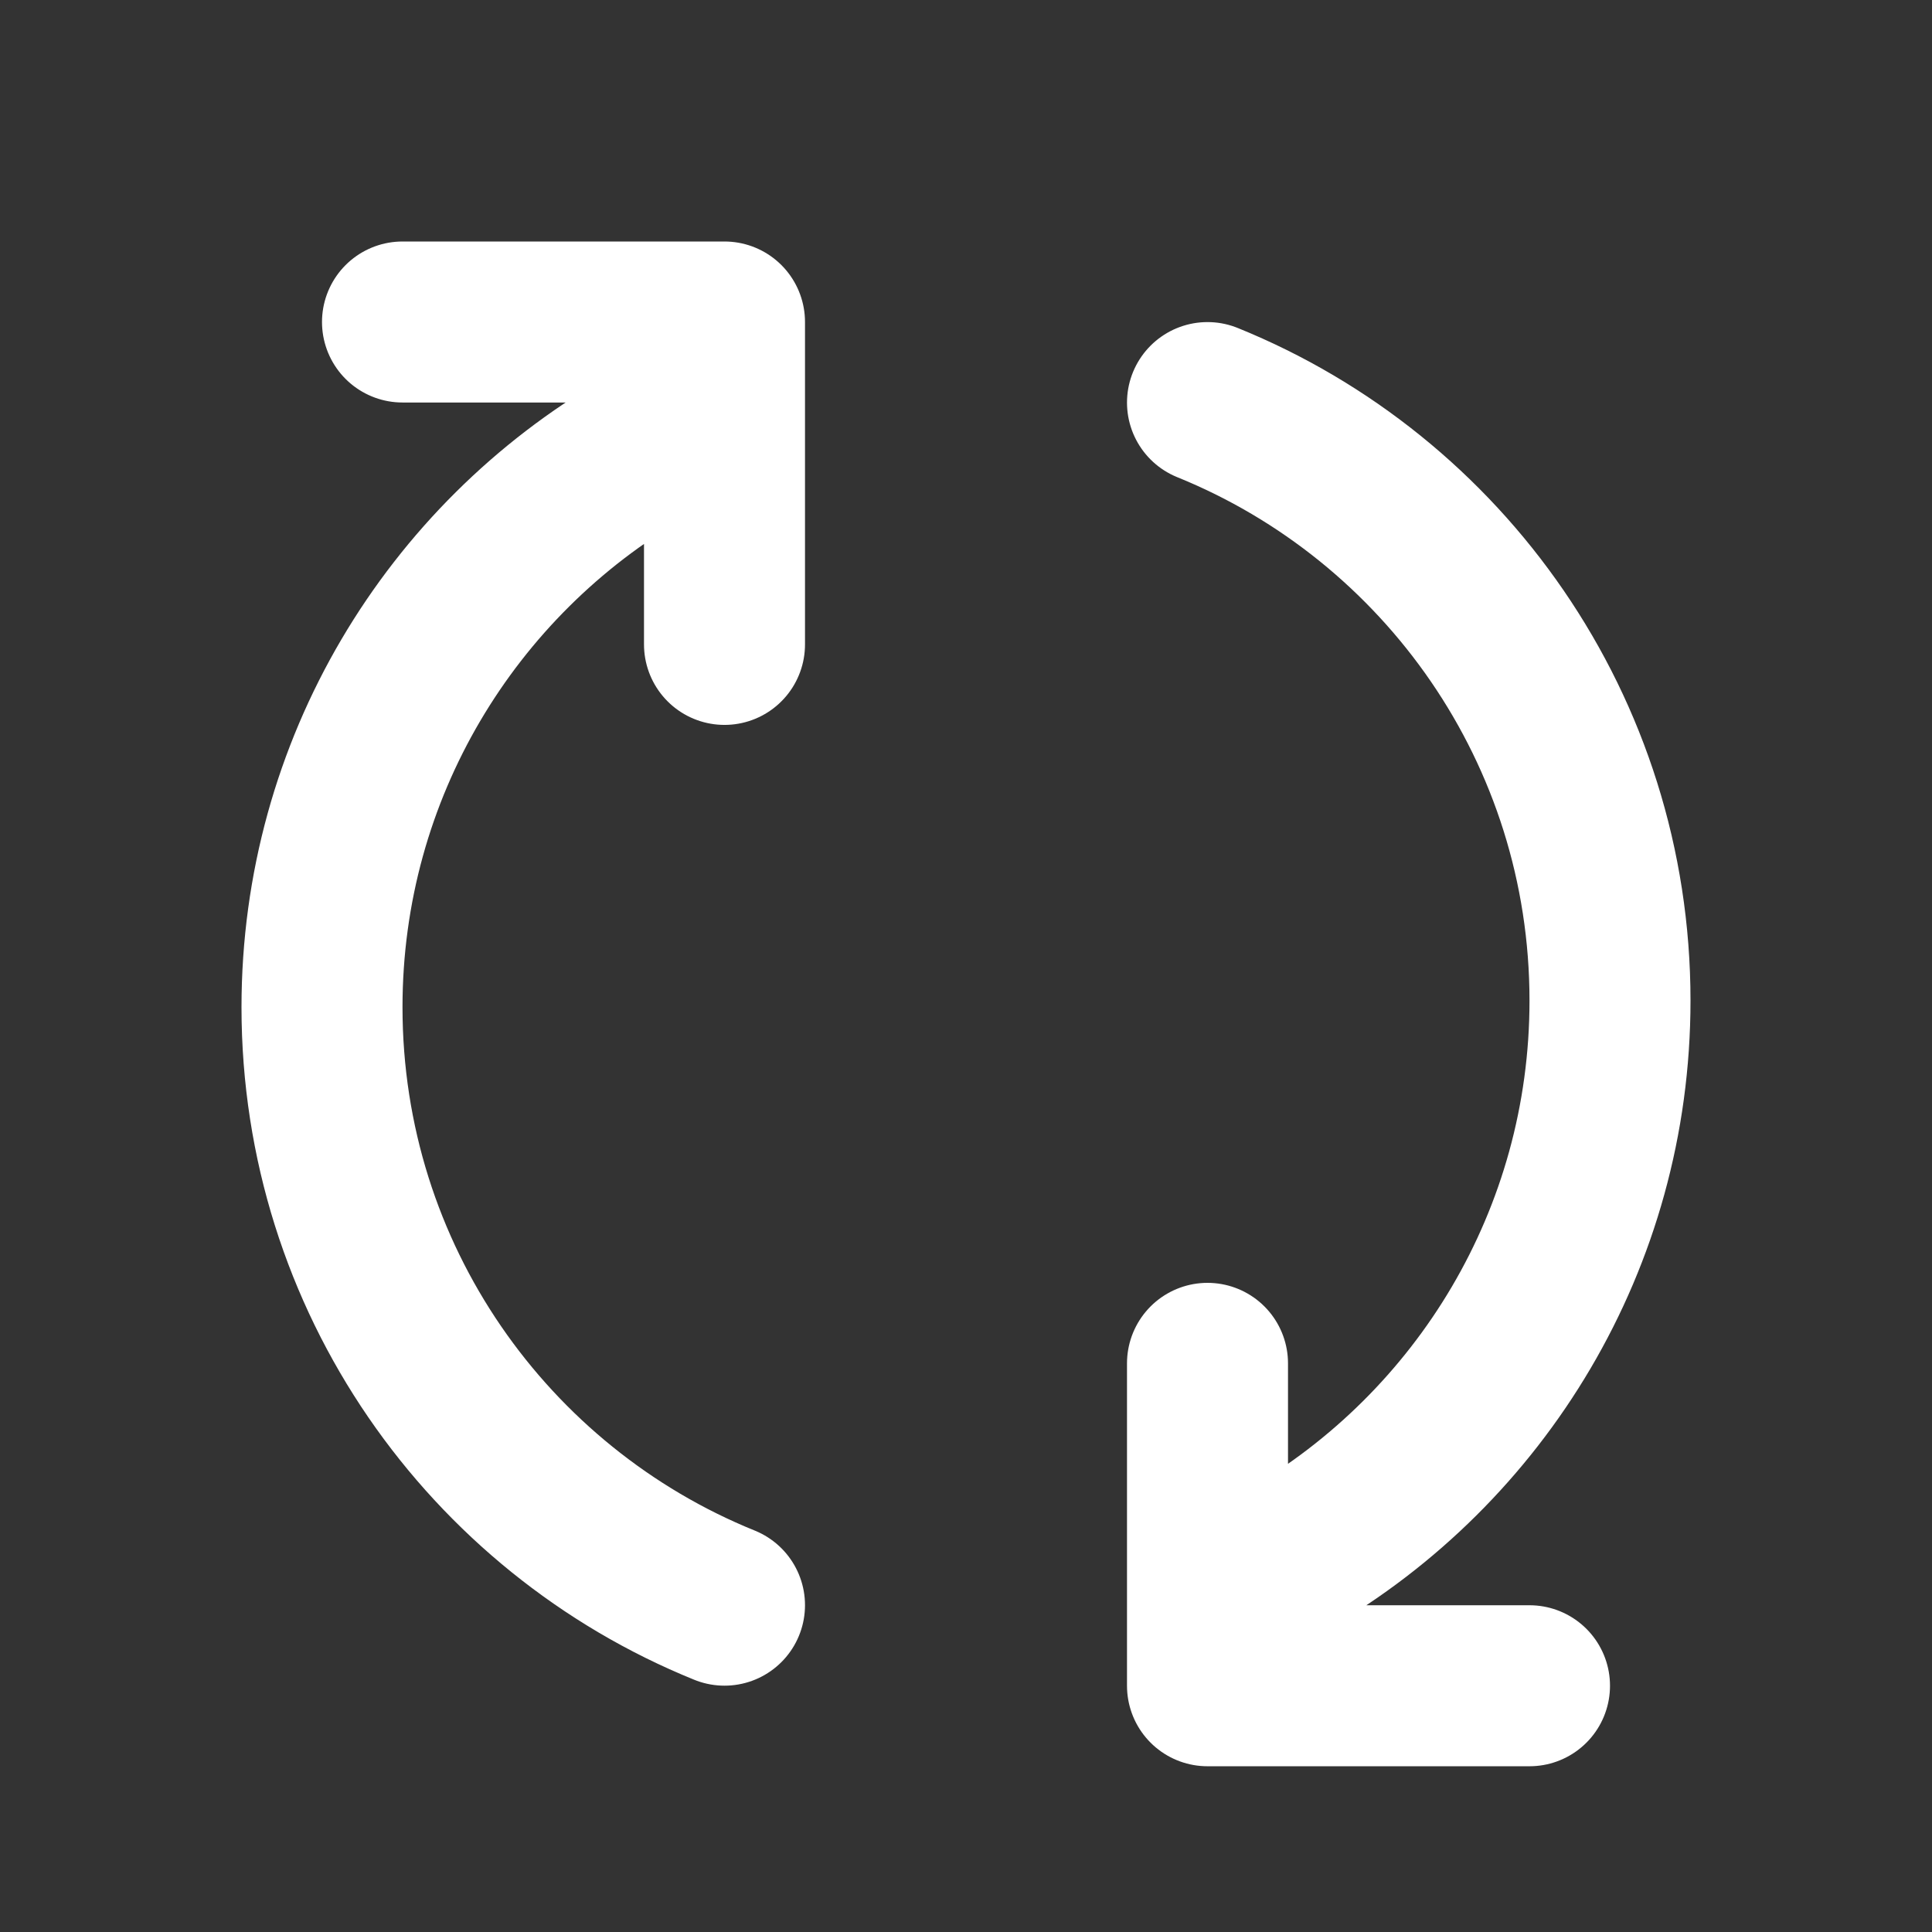 <svg width="24" height="24" viewBox="0 0 24 24" fill="none" xmlns="http://www.w3.org/2000/svg">
<rect x="0" y="0" width="24" height="24" fill="#333333" stroke="none"/>
<path d="M16 19.369C18.391 17.984 20 15.395 20 12.43C20 9.068 17.932 6.189 15 5.001M15 16.936V20.941H19M8 5.572C5.609 6.958 4 9.546 4 12.512C4 15.874 6.068 18.752 9 19.94M9 8.005L9 4L5 4" stroke="white" stroke-width="2" stroke-linecap="round" stroke-linejoin="round"/>
</svg>
